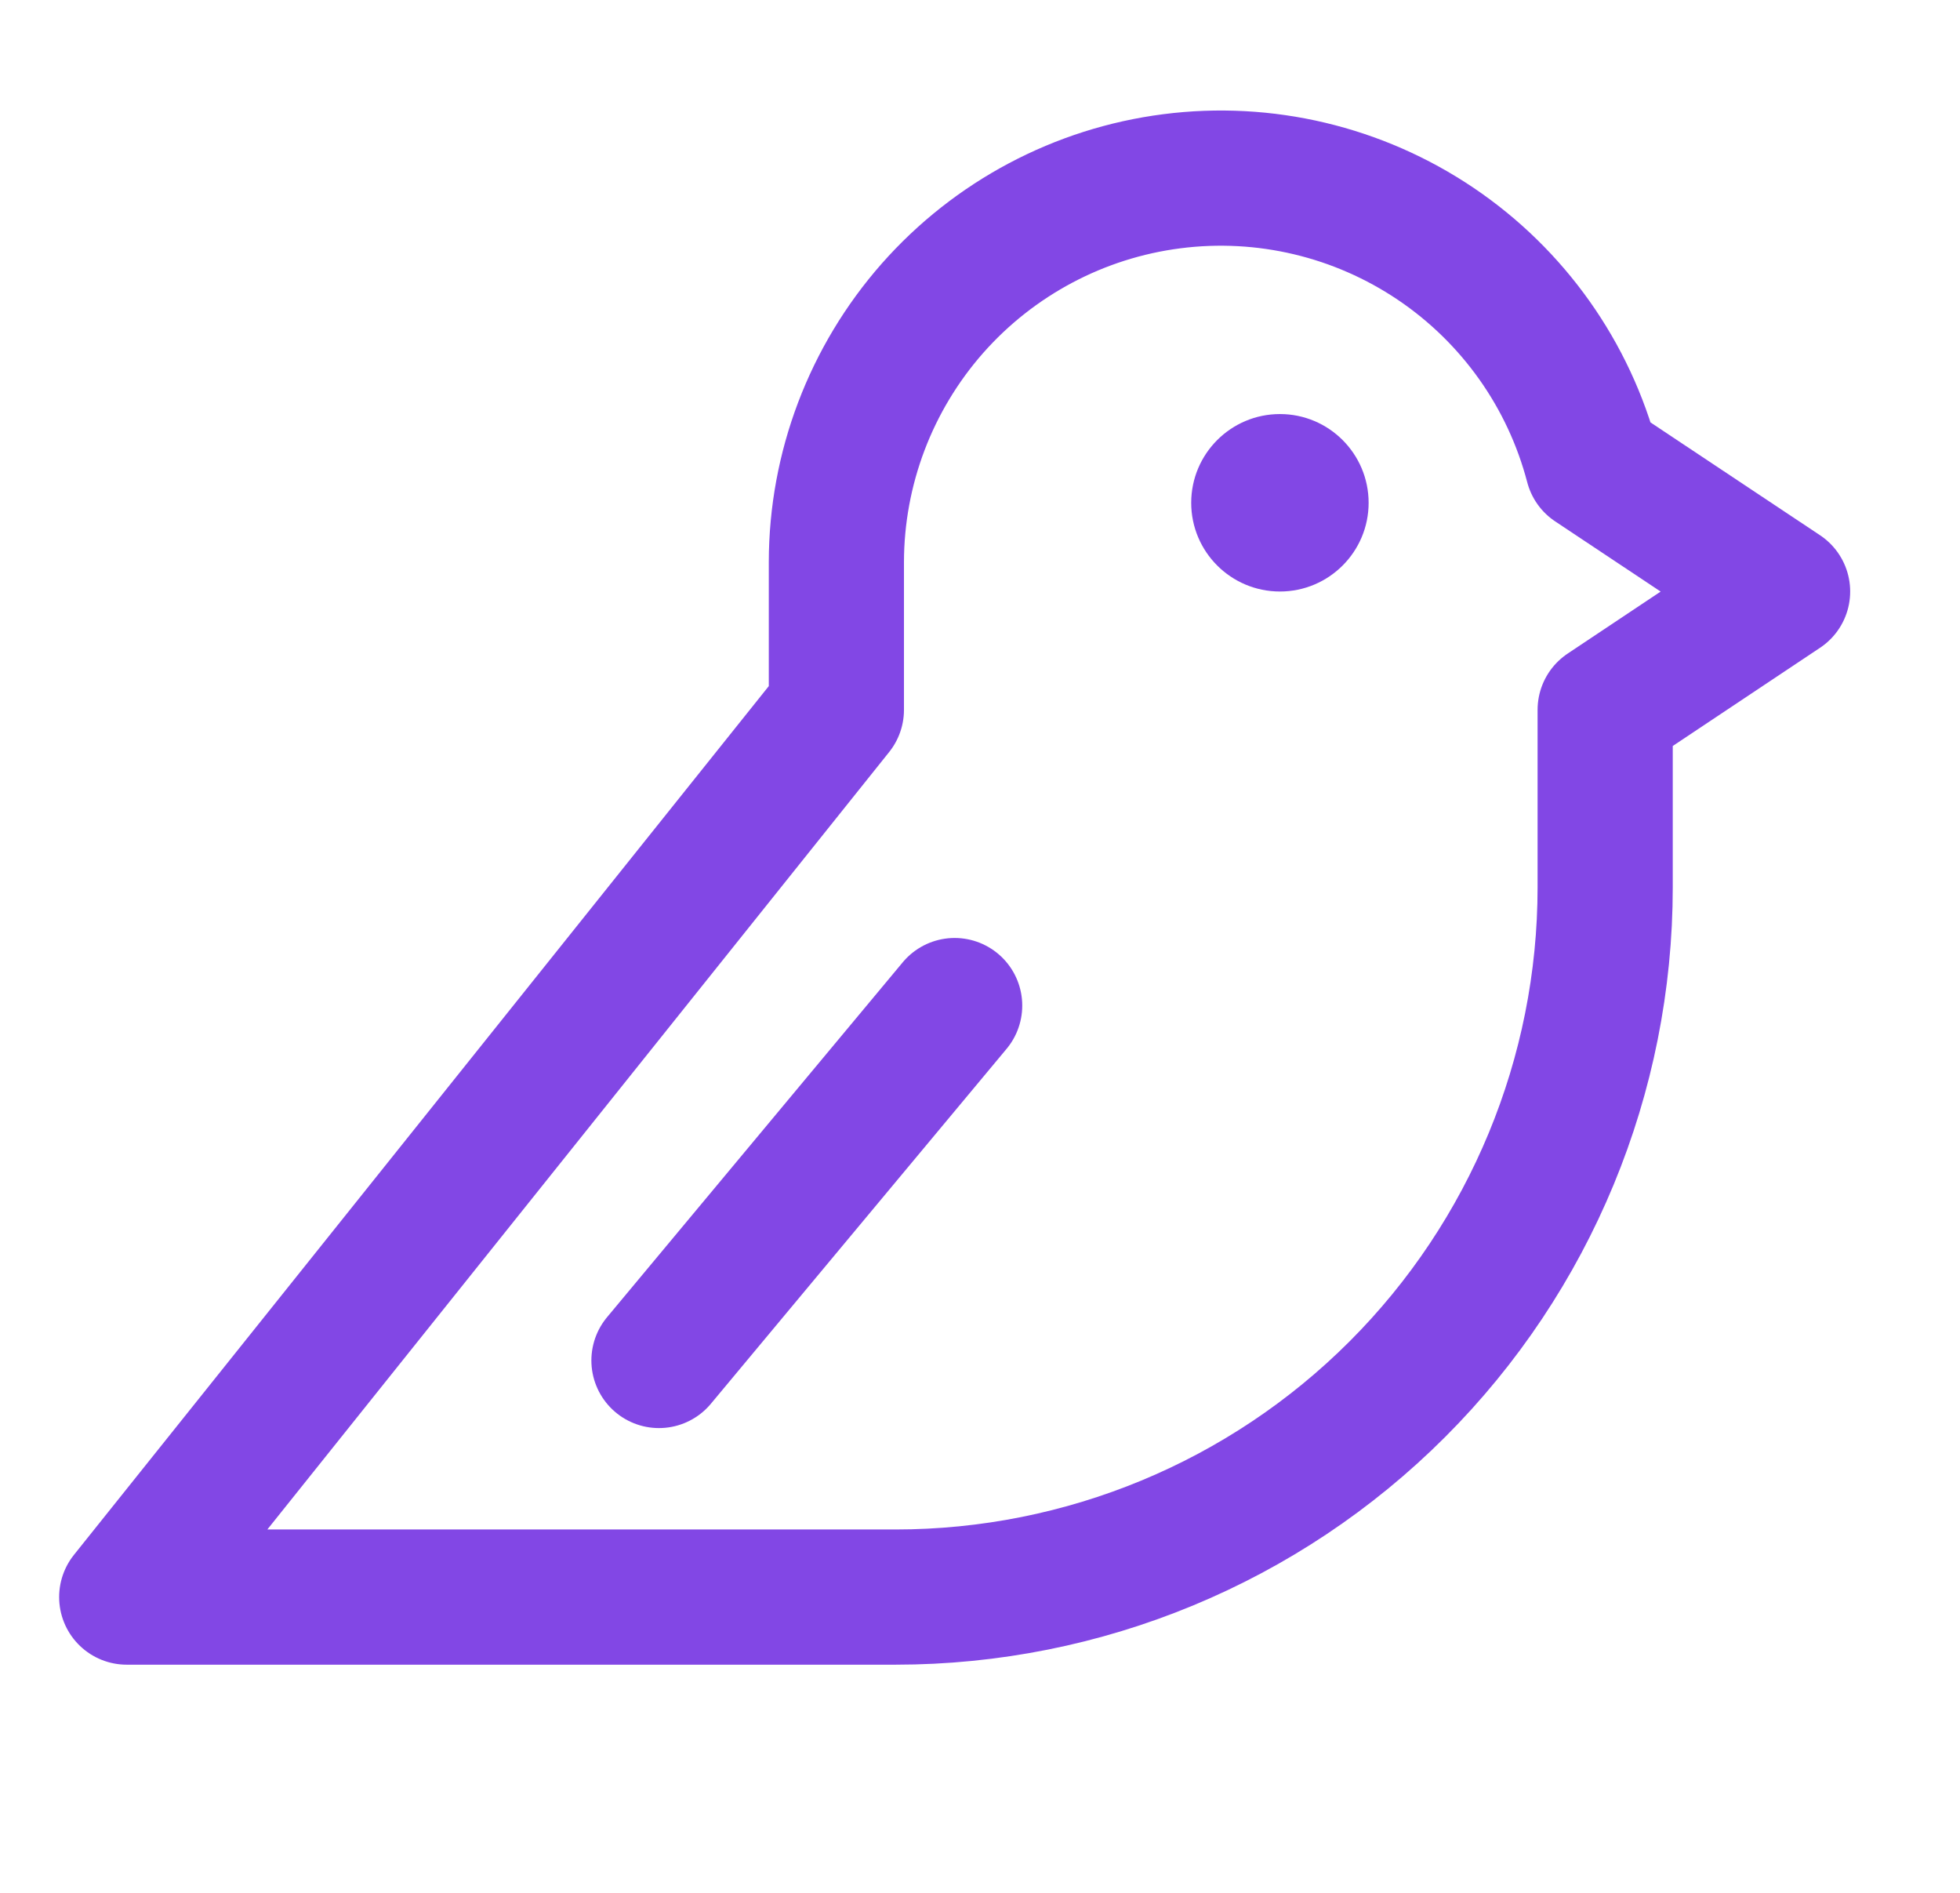 <svg width="29" height="28" viewBox="0 0 29 28" fill="none" xmlns="http://www.w3.org/2000/svg">
<path d="M18.938 8.75C19.662 8.75 20.25 8.162 20.25 7.438C20.25 6.713 19.662 6.125 18.938 6.125C18.213 6.125 17.625 6.713 17.625 7.438C17.625 8.162 18.213 8.75 18.938 8.75Z" fill="#8247E5"/>
<path d="M14.125 14.875L9.75 20.125" stroke="#8247E5" stroke-width="2" stroke-linecap="round" stroke-linejoin="round"/>
<path d="M23.75 10.5V13.125C23.75 15.91 22.644 18.581 20.675 20.55C18.706 22.519 16.035 23.625 13.25 23.625H1.875L12.375 10.5V8.313C12.377 6.931 12.883 5.598 13.796 4.561C14.71 3.525 15.97 2.856 17.34 2.681C18.71 2.505 20.098 2.835 21.243 3.607C22.389 4.38 23.214 5.543 23.564 6.88L26.375 8.75L23.75 10.5Z" stroke="#8247E5" stroke-width="2" stroke-linecap="round" stroke-linejoin="round"/>
</svg>

